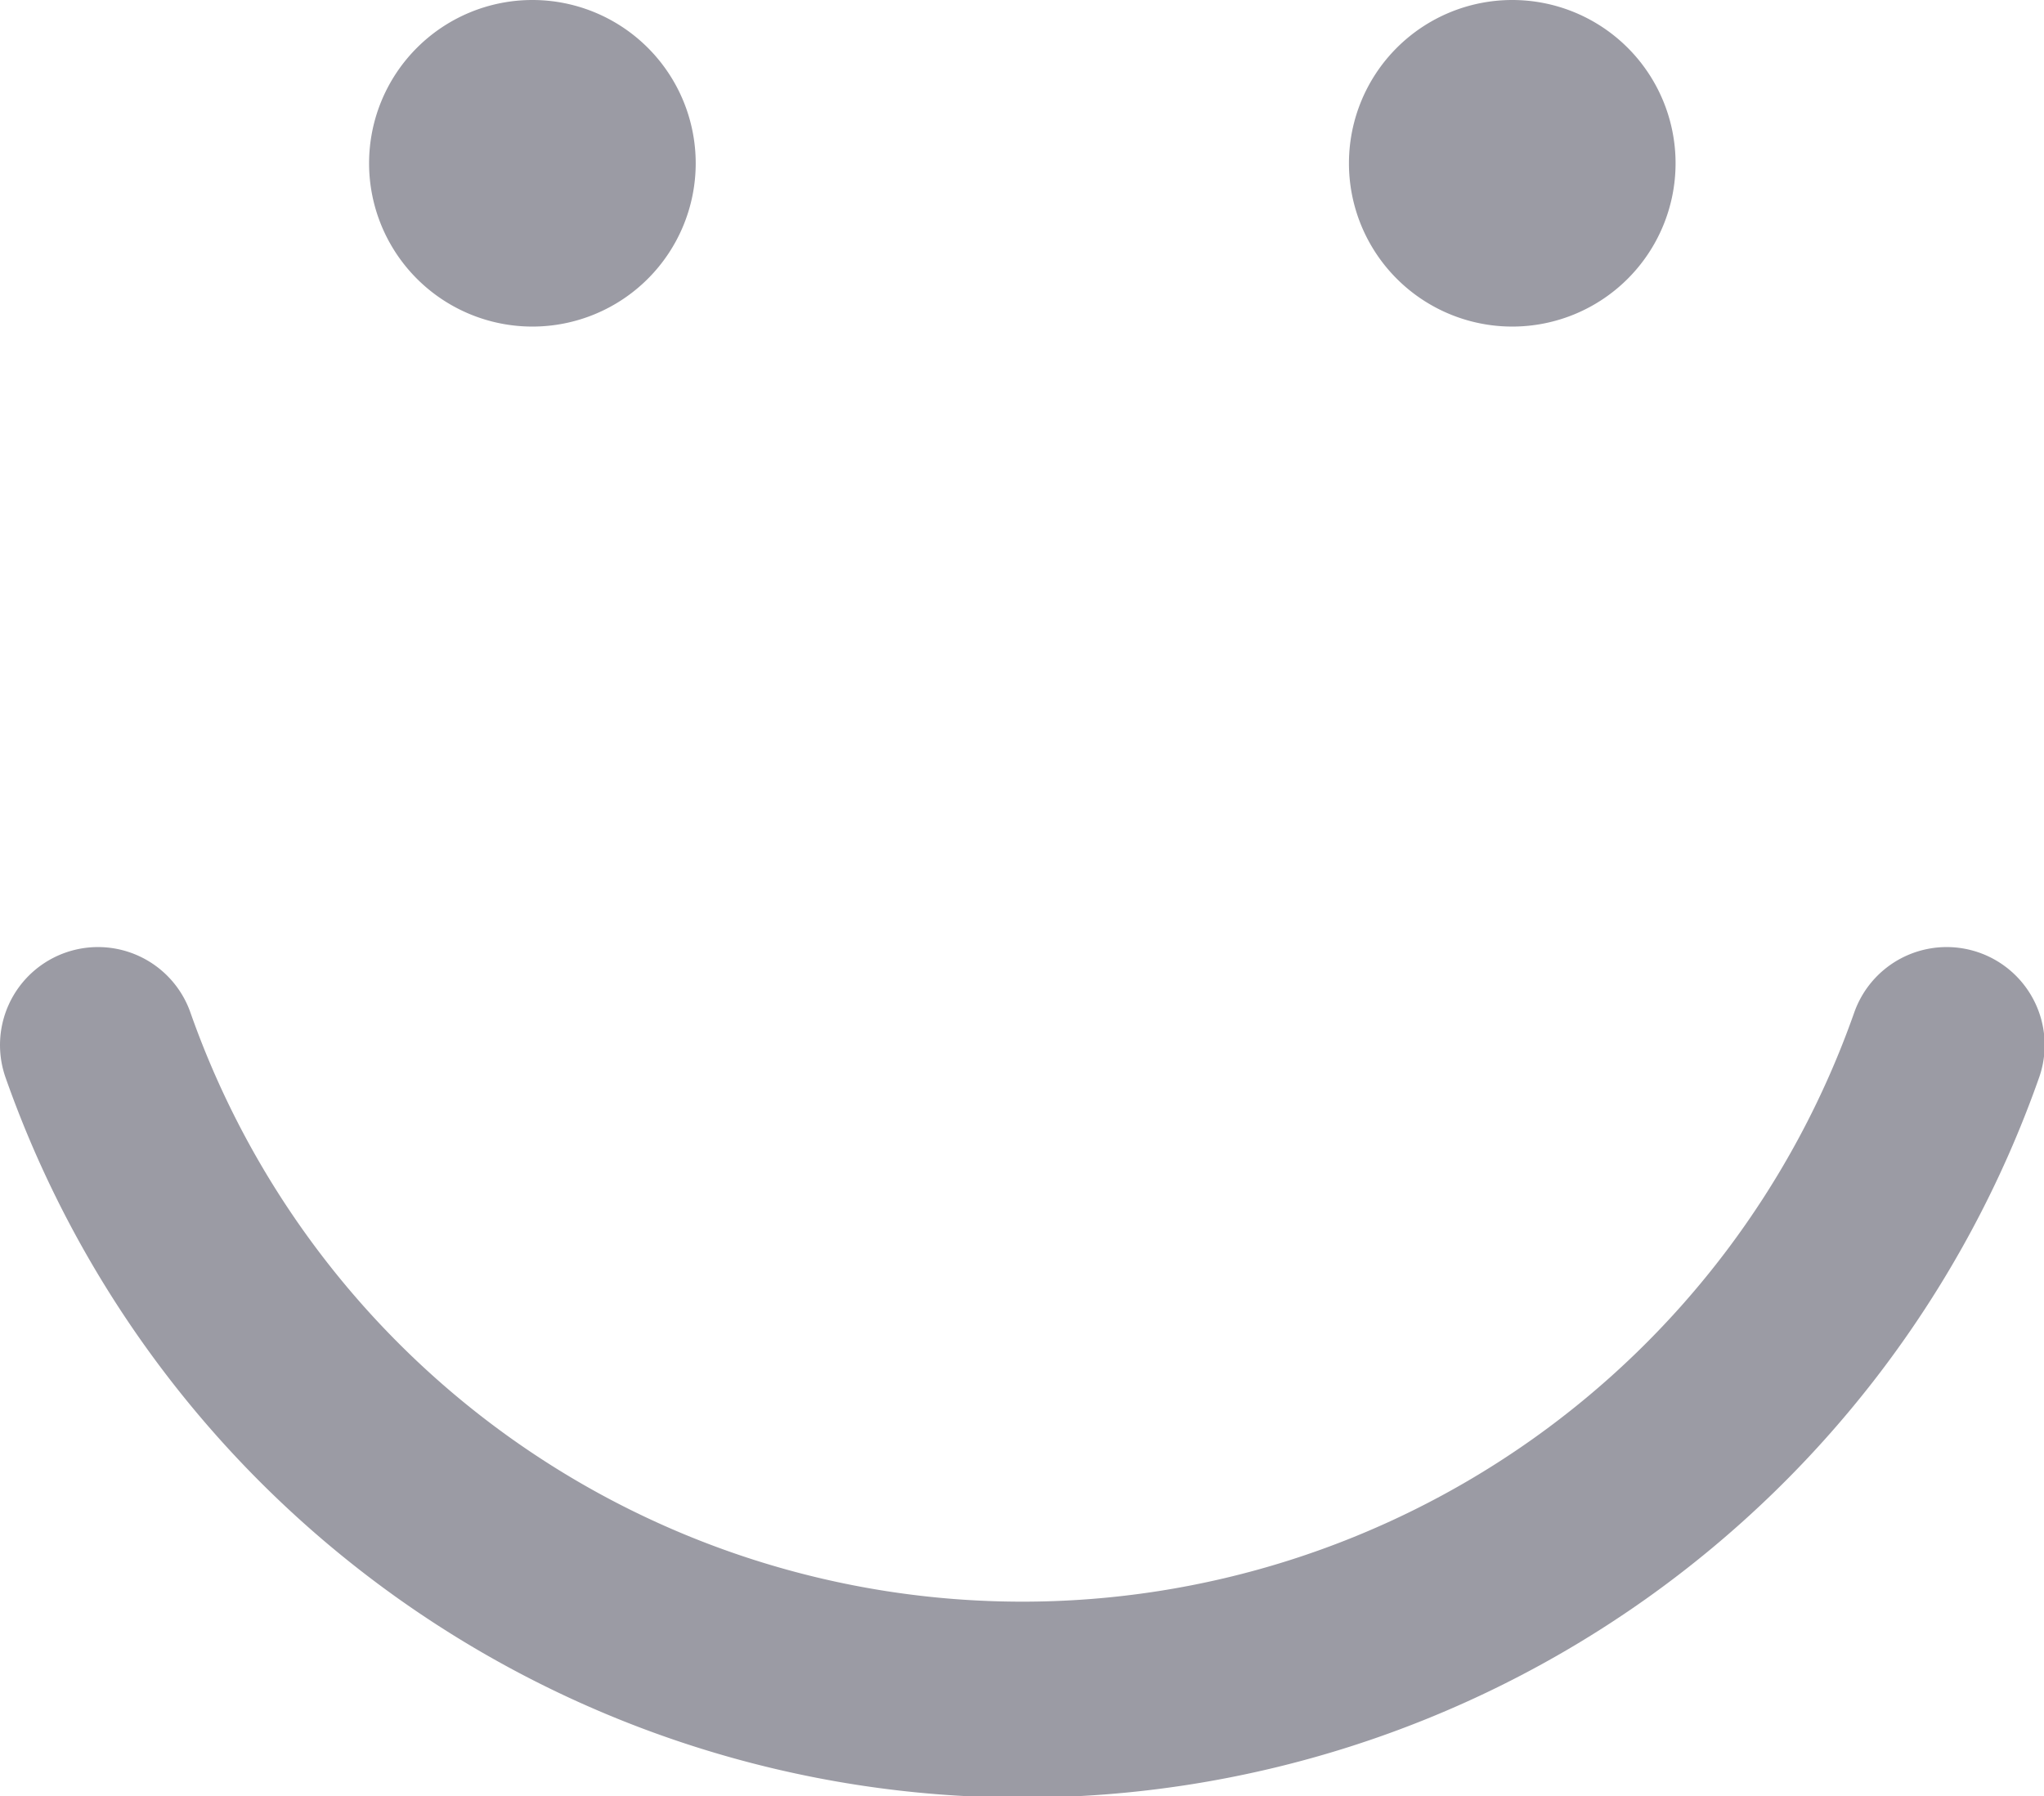 <svg xmlns="http://www.w3.org/2000/svg" id="Layer_1" data-name="Layer 1" viewBox="0 0 31.29 27.5">
    <defs>
        <style>
            .cls-1{fill:none;stroke:#9b9ba4;stroke-linecap:round;stroke-width:3px;}.cls-2{fill:#9b9ba4;}
        </style>
    </defs>
    <title>
        logo-sie
    </title>
    <g id="mouse">
        <path id="smile" d="M1.85,19h0a15,15,0,0,0,28.3,0" class="cls-1" transform="translate(-0.35 -3)"/>
    </g>
    <g id="eyes">
        <path id="Oval-4-Copy-3" d="M8.5,8A2.5,2.5,0,1,0,6,5.5,2.5,2.5,0,0,0,8.5,8Z" class="cls-2" transform="translate(-0.35 -3)"/>
        <path id="Oval-4-Copy-4" d="M23.5,8A2.5,2.5,0,1,0,21,5.5,2.5,2.5,0,0,0,23.5,8Z" class="cls-2" transform="translate(-0.35 -3)"/>
    </g>
</svg>
